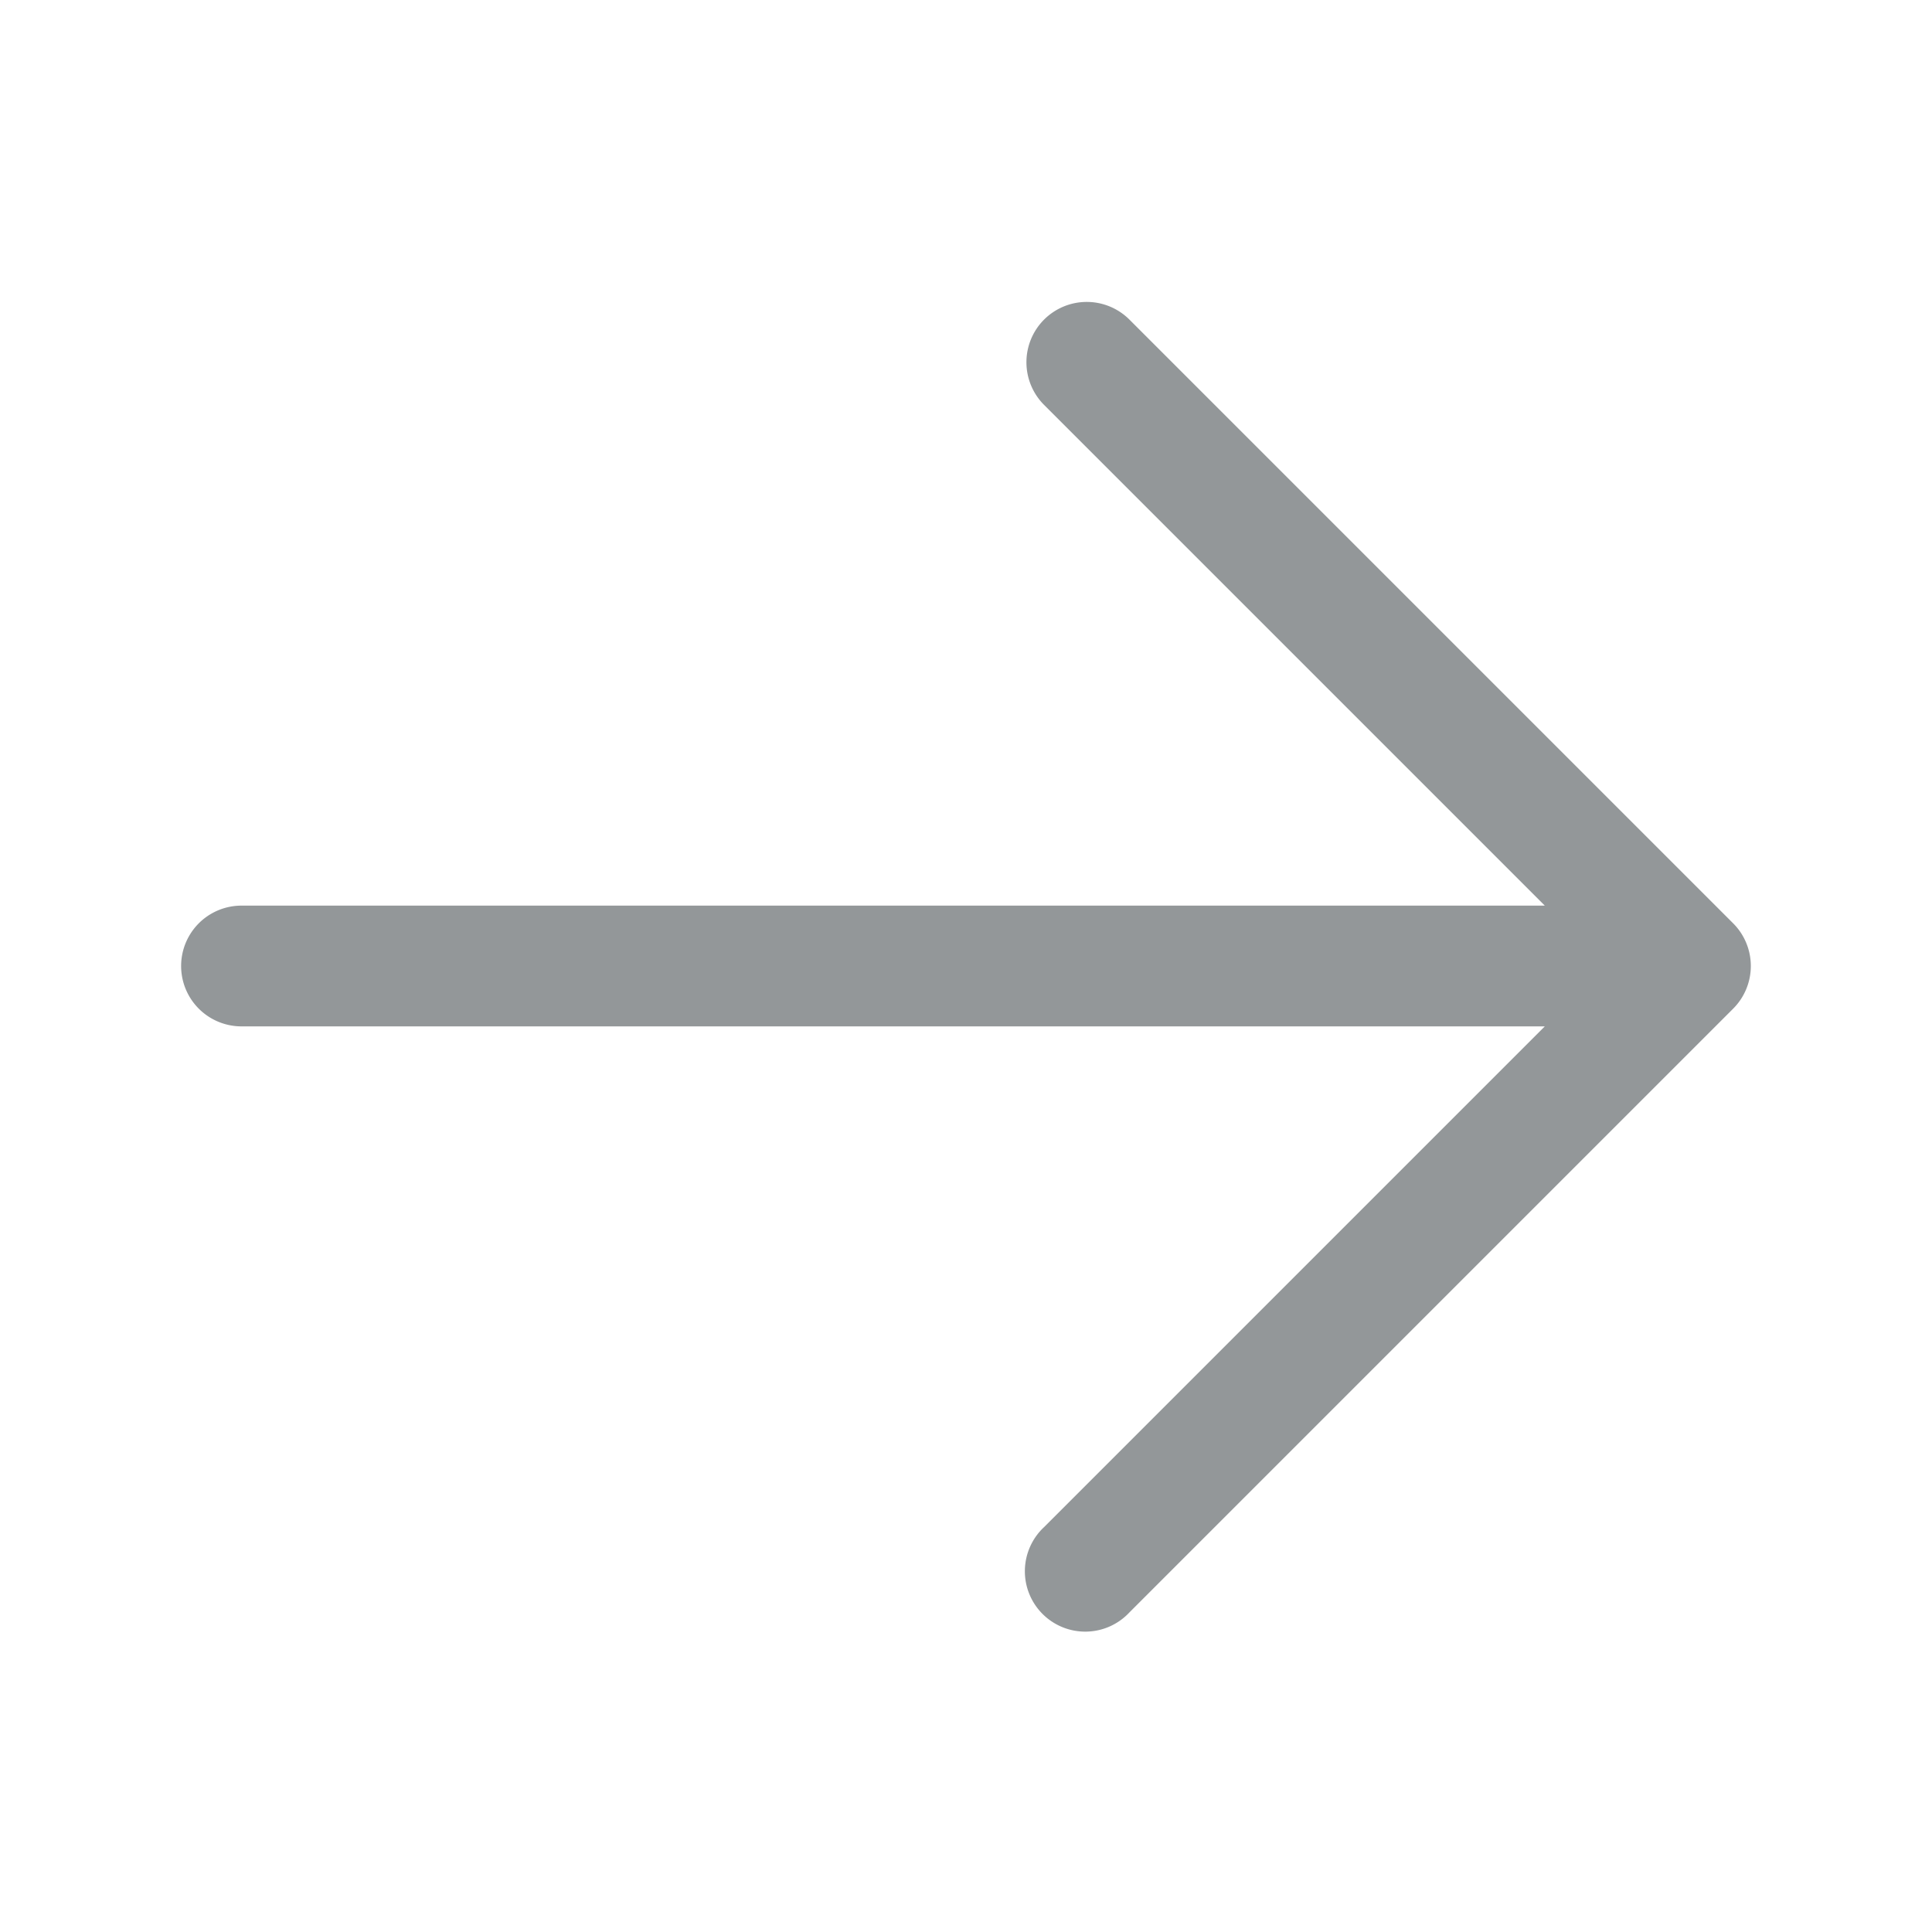 <svg xmlns="http://www.w3.org/2000/svg" viewBox="0 0 24 24" fill="rgb(147, 151, 153)" class="w-6 h-6">
  <path fill-rule="evenodd" d="M12.97 3.97a.75.75 0 0 1 1.06 0l7.5 7.5a.75.75 0 0 1 0 1.06l-7.5 7.5a.75.75 0 1 1-1.06-1.06l6.22-6.22H3a.75.75 0 0 1 0-1.5h16.19l-6.22-6.22a.75.75 0 0 1 0-1.06Z" clip-rule="evenodd" />
</svg>
